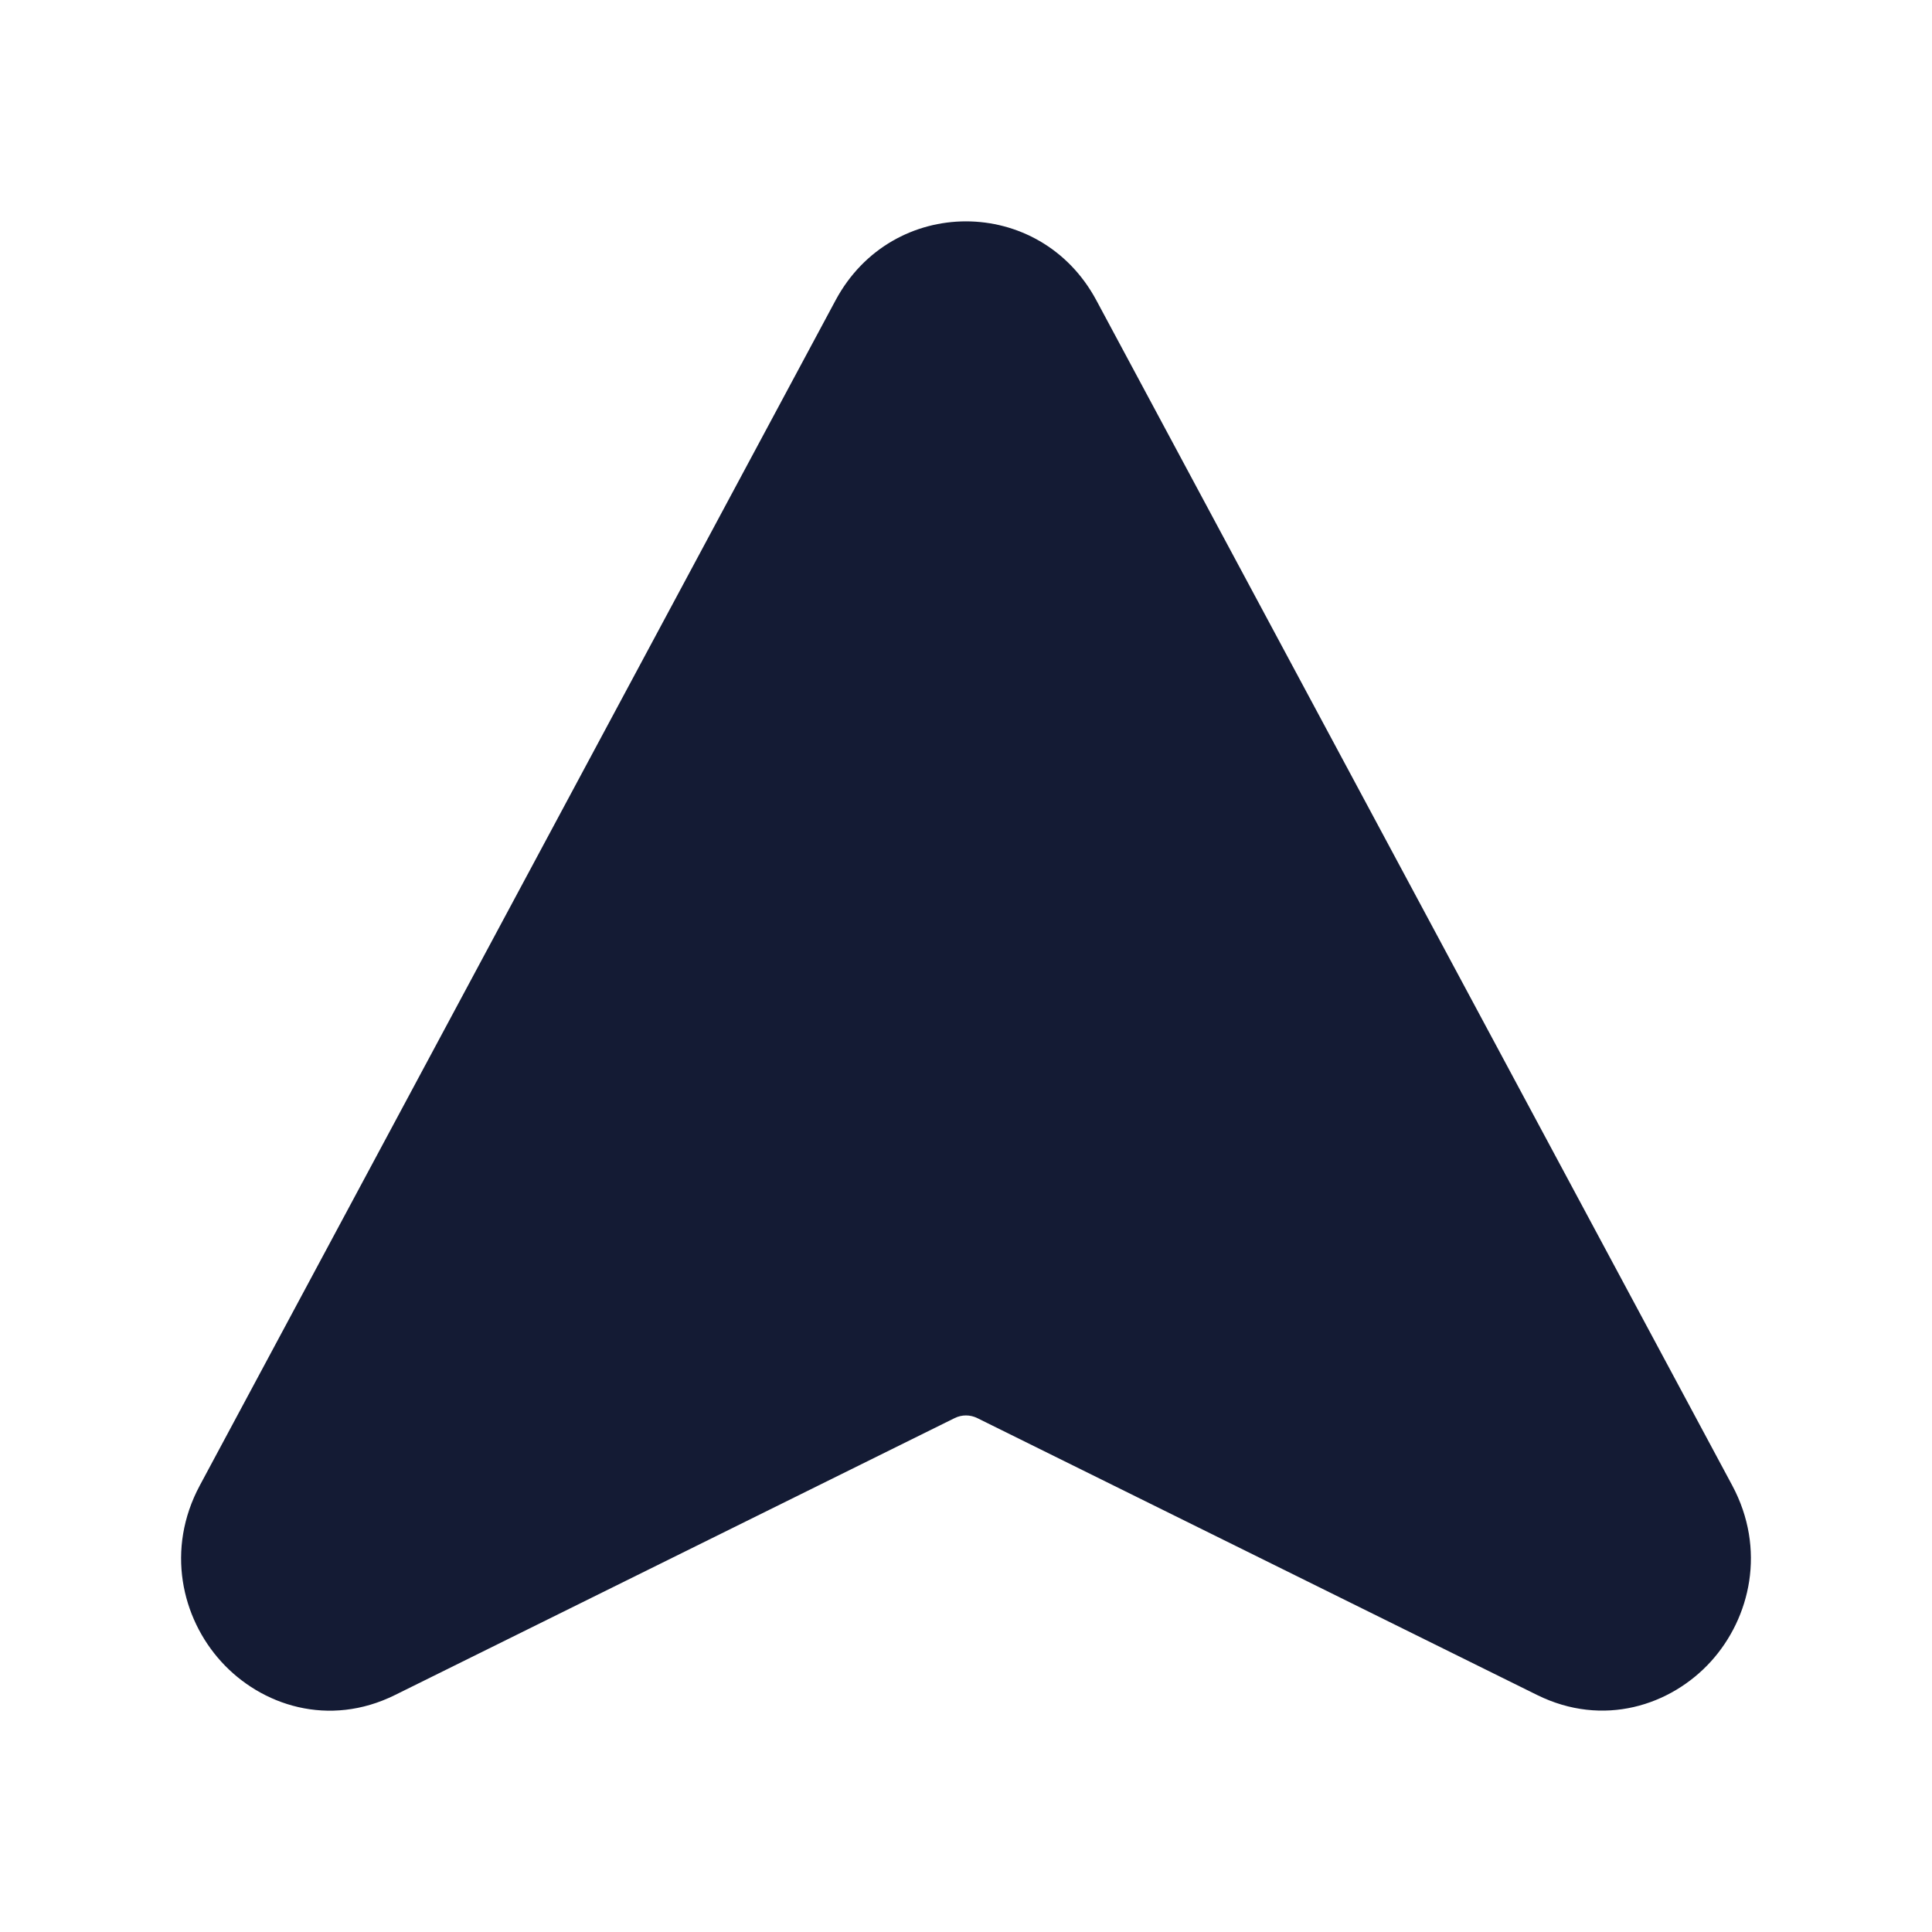 <svg width="24" height="24" viewBox="0 0 24 24" fill="none" xmlns="http://www.w3.org/2000/svg">
<path d="M10.38 3.73C11.081 2.423 12.918 2.423 13.619 3.73L21.518 18.452C21.942 19.243 21.746 20.097 21.253 20.64C20.756 21.187 19.915 21.462 19.093 21.055L12.14 17.616C12.05 17.572 11.949 17.572 11.859 17.616L4.907 21.056C4.086 21.463 3.244 21.188 2.748 20.641C2.254 20.098 2.058 19.244 2.482 18.453L10.38 3.73Z" fill="#141B34"/>
</svg>
